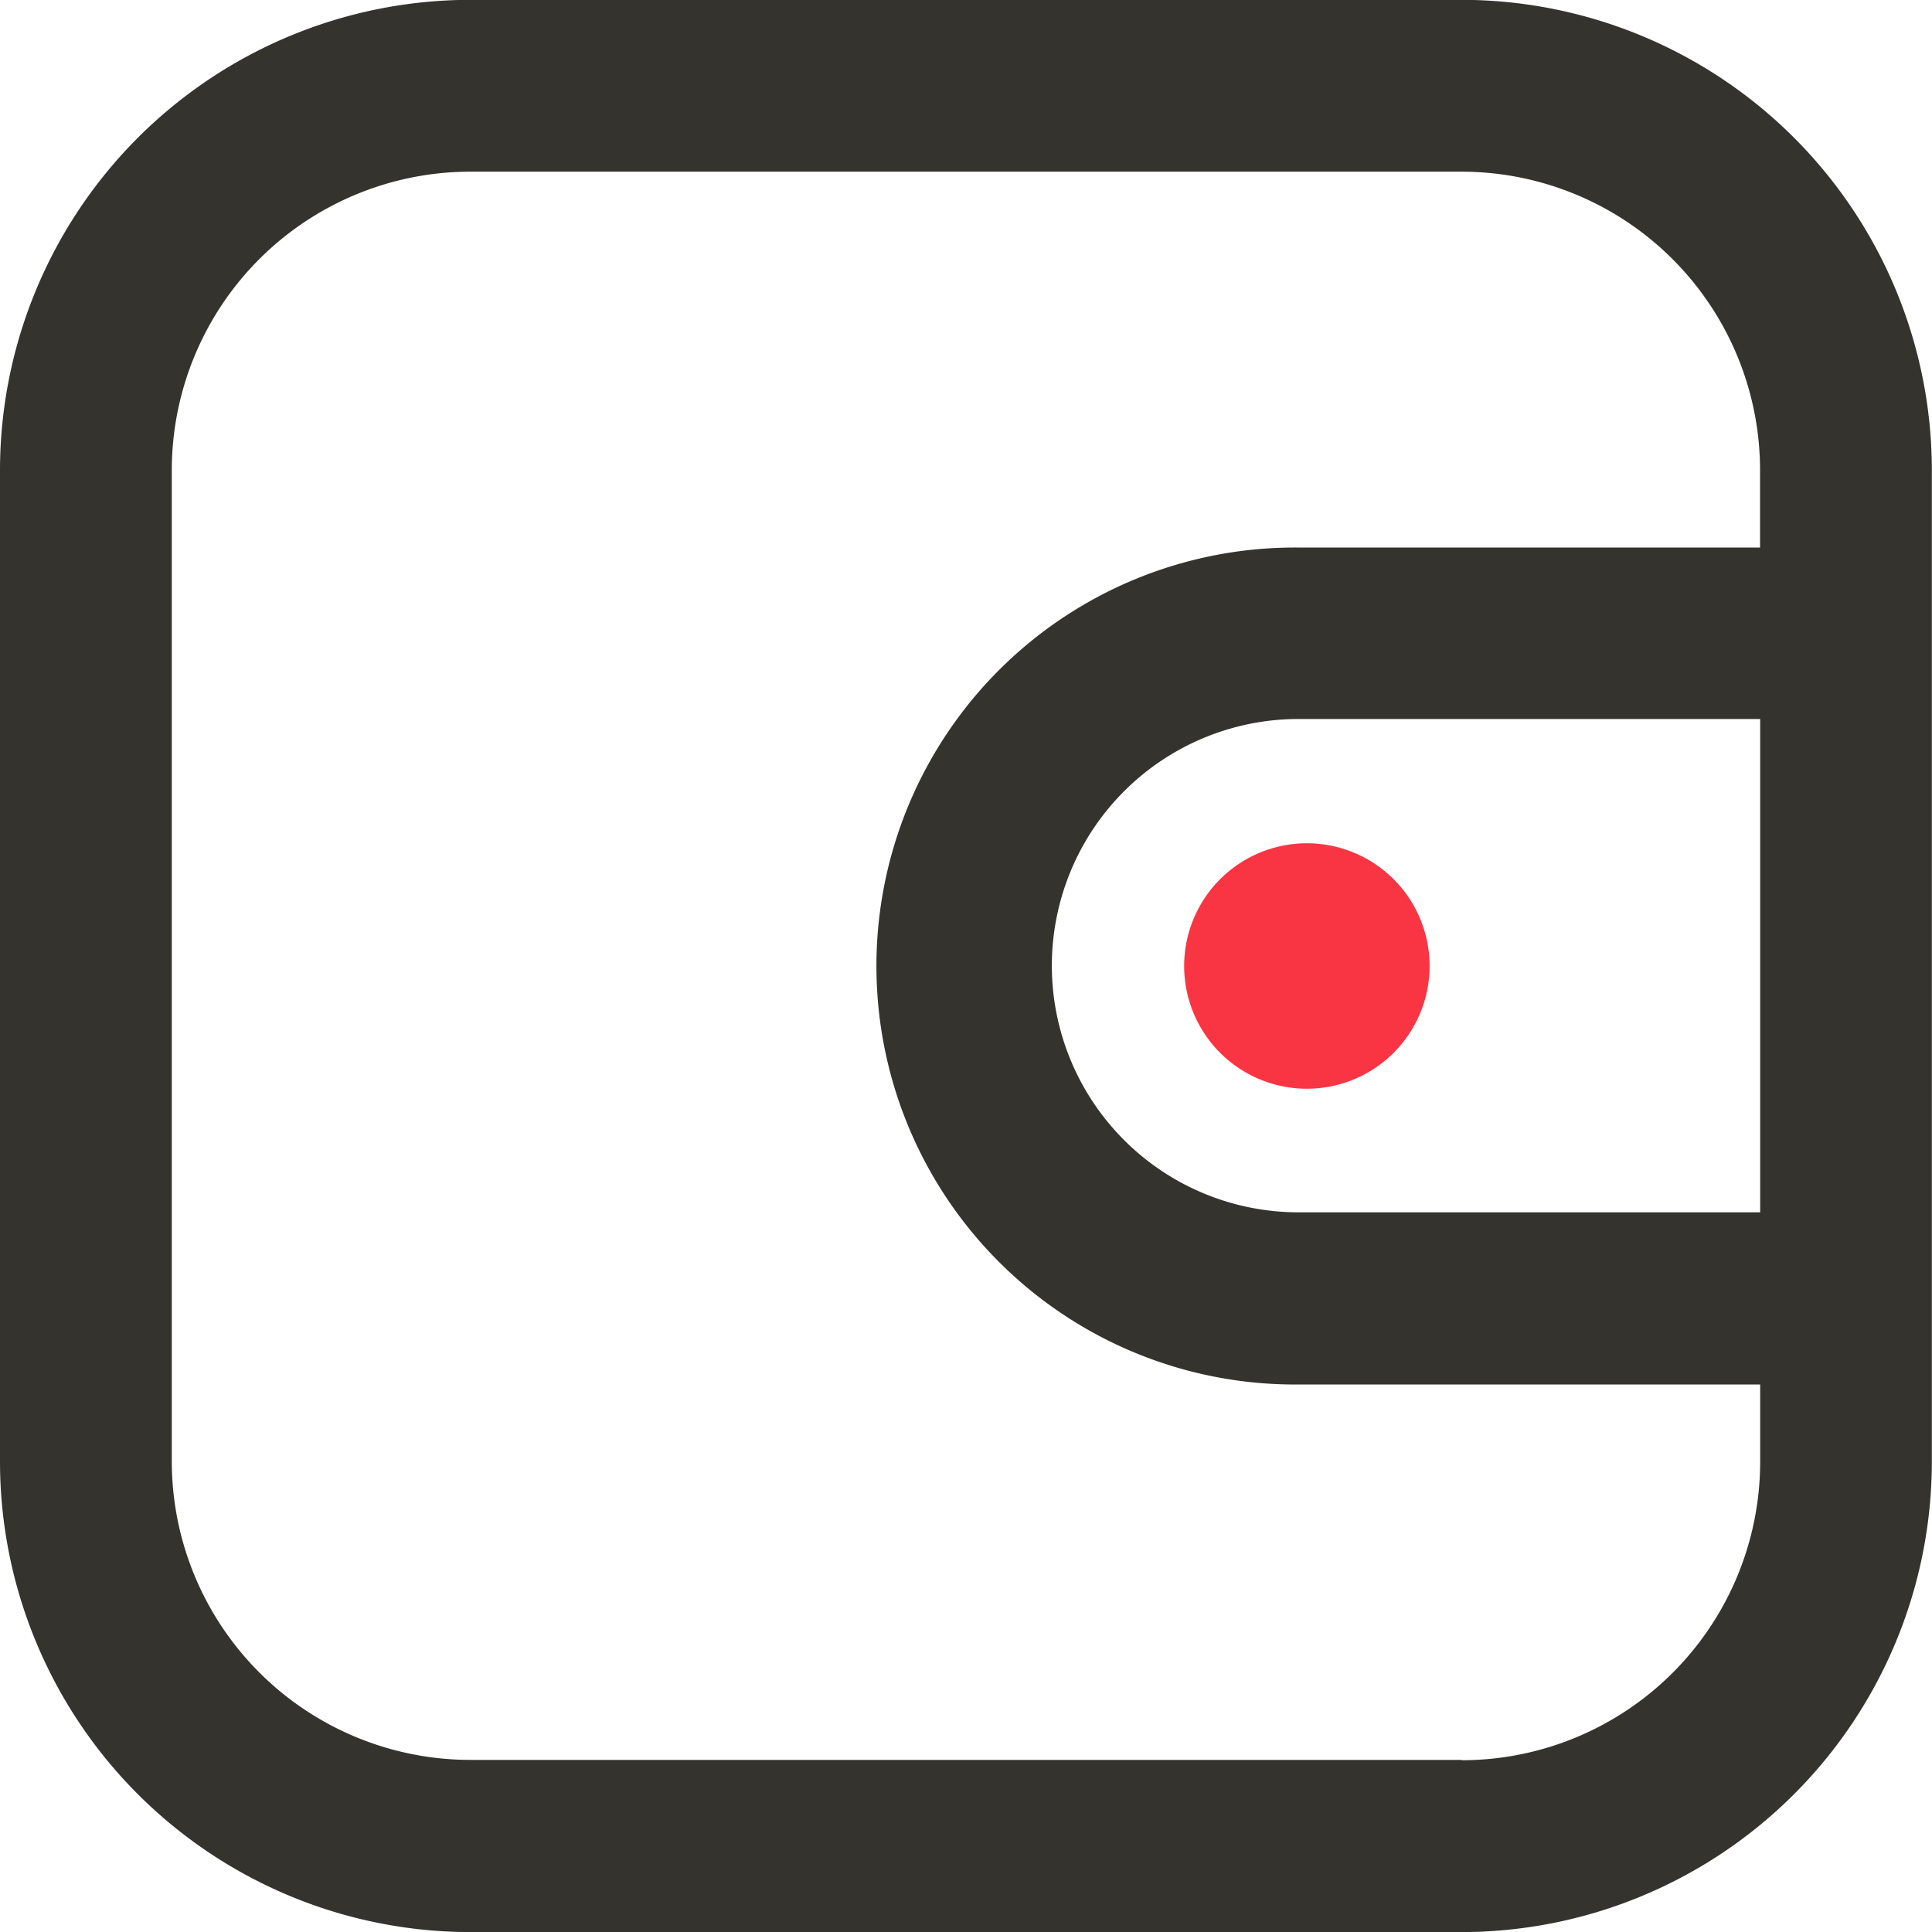 <?xml version="1.0" encoding="UTF-8"?>
<svg xmlns="http://www.w3.org/2000/svg" width="62.292" height="62.292" viewBox="0 0 62.292 62.292">
  <g id="钱包" transform="translate(-109.671 -109.005)">
    <path id="路径_656" d="M156.8,109H124.829a15.178,15.178,0,0,0-15.158,15.158v31.975A15.178,15.178,0,0,0,124.829,171.3H156.8a15.175,15.175,0,0,0,15.158-15.158V124.159A15.174,15.174,0,0,0,156.8,109Zm0,56.748H124.829a9.63,9.63,0,0,1-9.619-9.619V124.159a9.63,9.63,0,0,1,9.619-9.619H156.8a9.63,9.63,0,0,1,9.619,9.619v2.5H151.538a13.493,13.493,0,1,0,0,26.985h14.885v2.5a9.629,9.629,0,0,1-9.619,9.615Zm9.619-17.655H151.538a7.953,7.953,0,1,1,0-15.906h14.885V148.1Z" transform="translate(0 0)" fill="#34332e"></path>
    <path id="路径_657" d="M607.271,468.73a3.957,3.957,0,1,0-3.548-4.327A3.957,3.957,0,0,0,607.271,468.73Z" transform="translate(-455.853 -324.641)" fill="#fa3543"></path>
  </g>
</svg>
